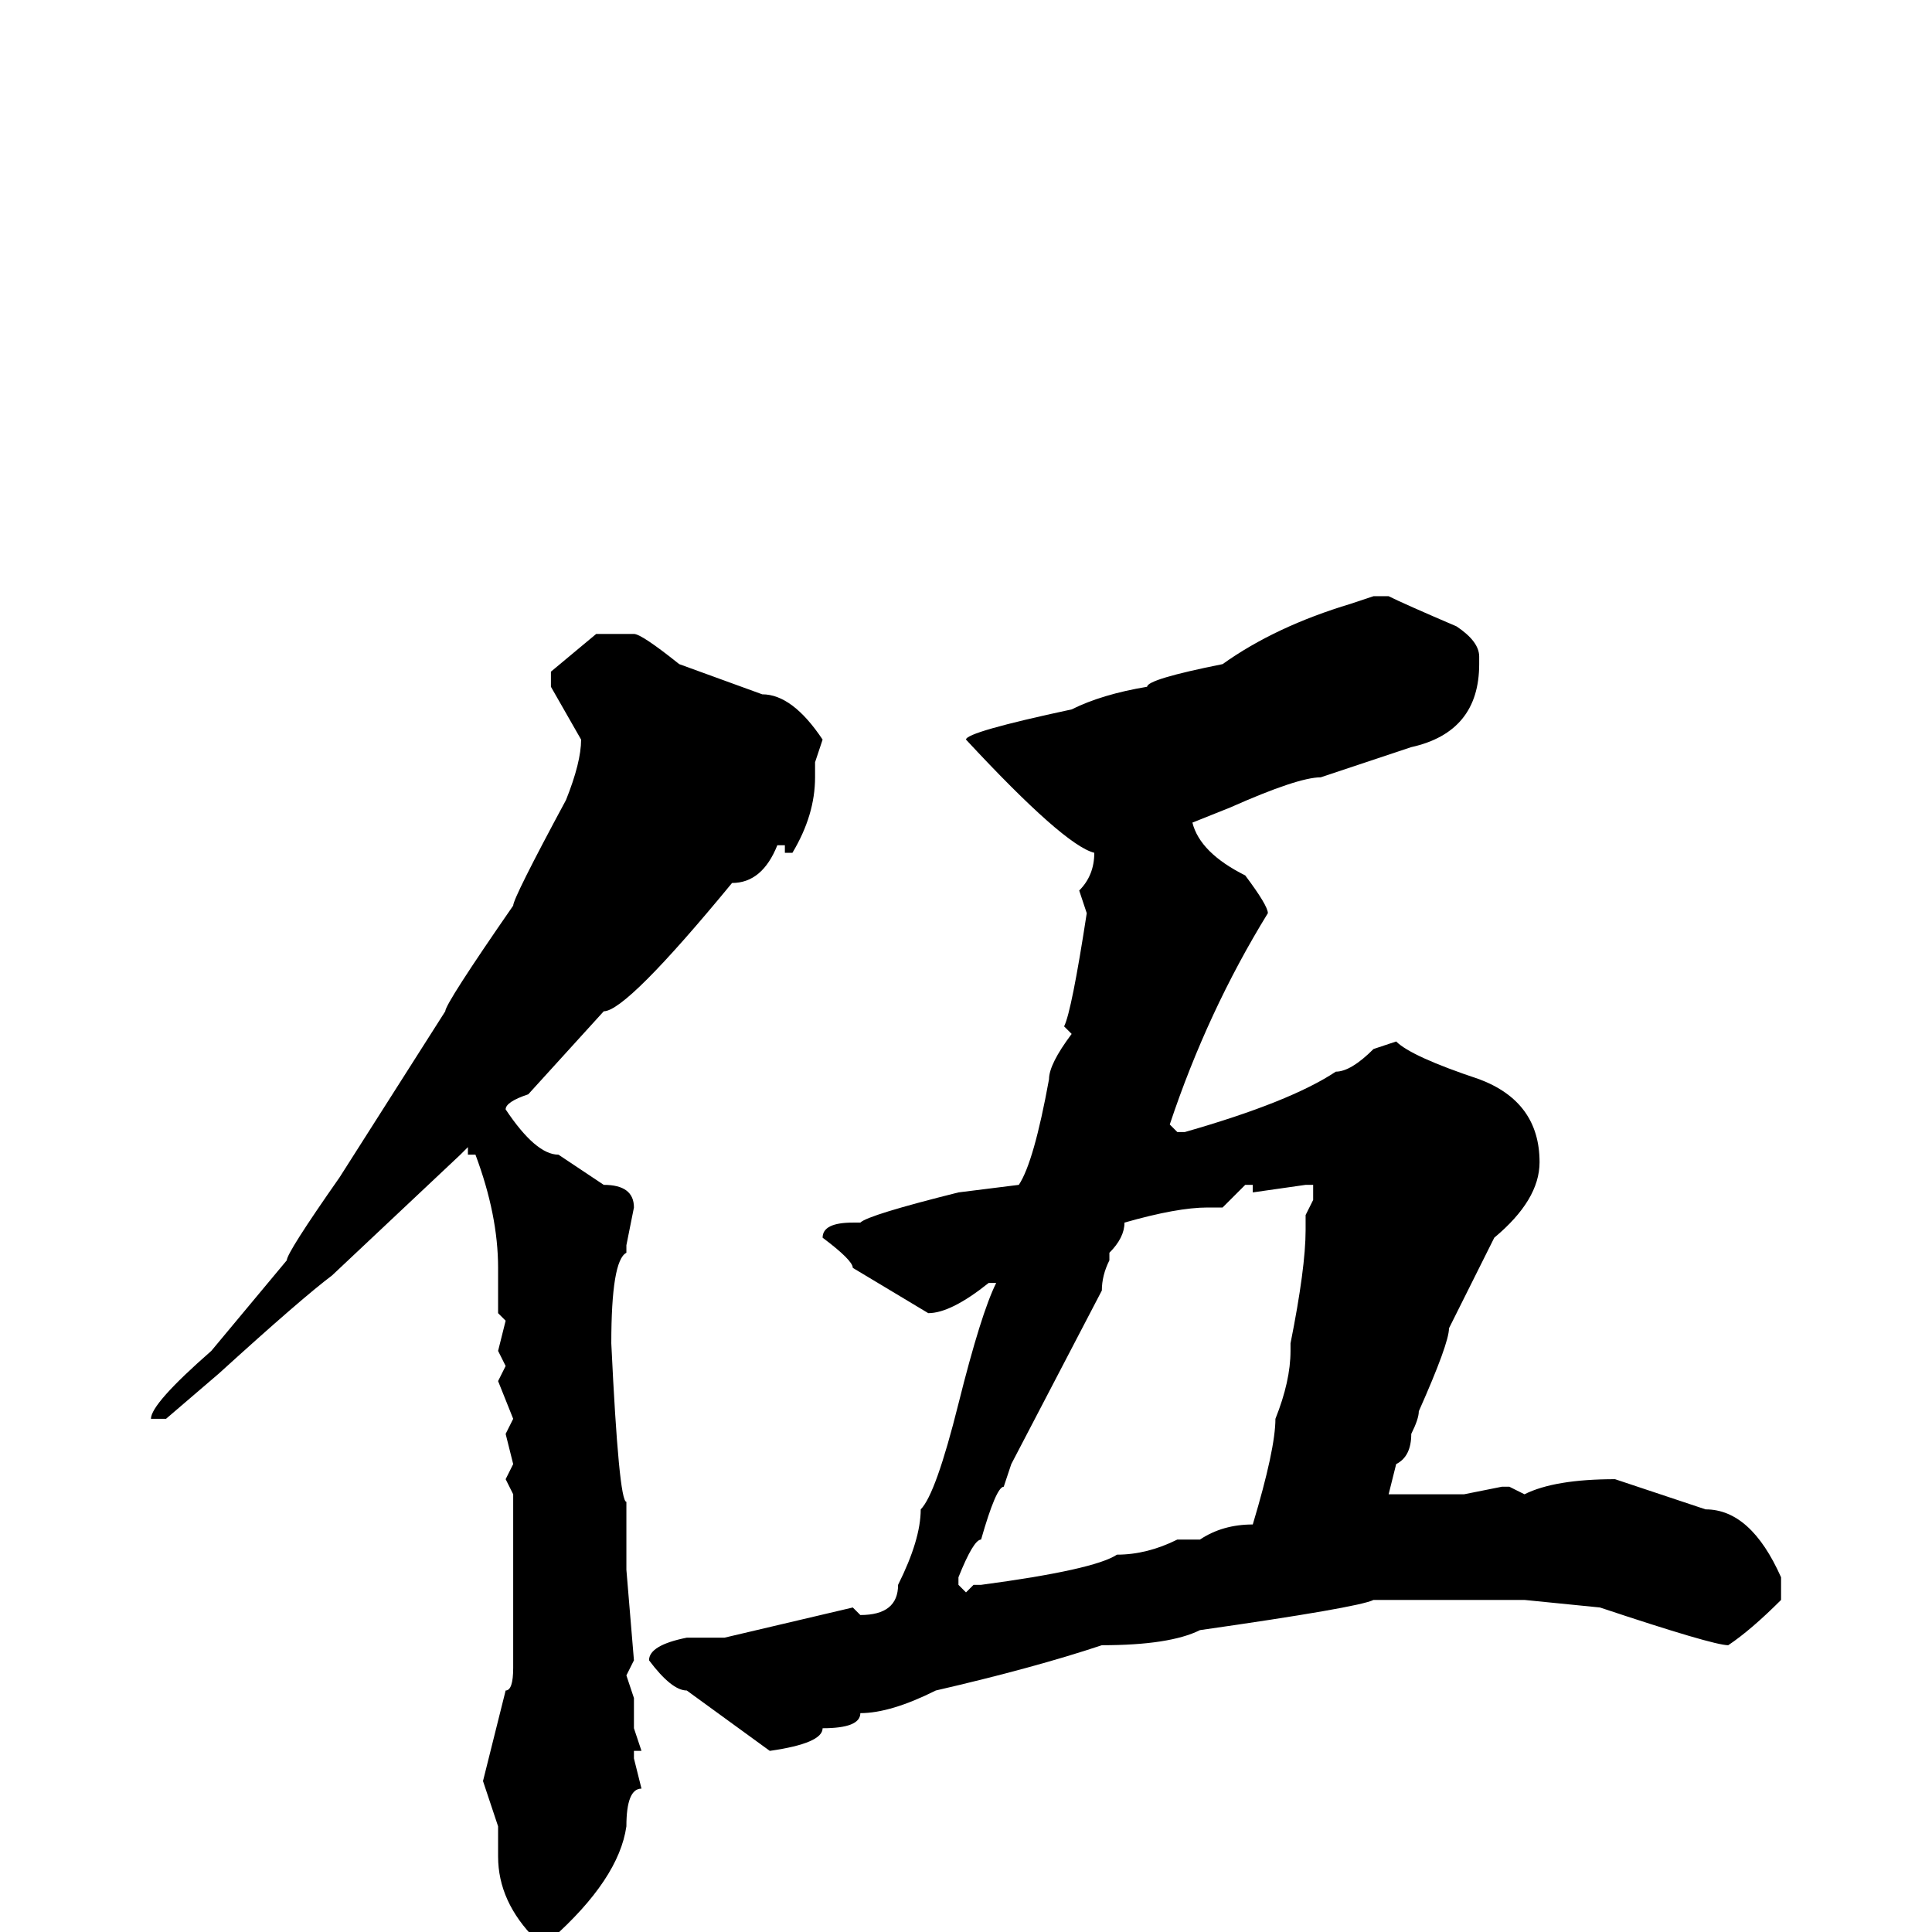 <svg xmlns="http://www.w3.org/2000/svg" viewBox="0 -256 256 256">
	<path fill="#000000" d="M182 -177H184Q186 -176 193 -173Q196 -171 196 -169V-168Q196 -159 187 -157L175 -153Q172 -153 163 -149L158 -147Q159 -143 165 -140Q168 -136 168 -135Q160 -122 155 -107L156 -106H157Q171 -110 177 -114Q179 -114 182 -117L185 -118Q187 -116 196 -113Q204 -110 204 -102Q204 -97 198 -92L192 -80Q192 -78 188 -69Q188 -68 187 -66Q187 -63 185 -62L184 -58H185H187H192H194L199 -59H200L202 -58Q206 -60 214 -60L226 -56Q232 -56 236 -47V-44Q232 -40 229 -38Q227 -38 212 -43L202 -44H201H198H182Q180 -43 159 -40Q155 -38 146 -38Q137 -35 124 -32Q118 -29 114 -29Q114 -27 109 -27Q109 -25 102 -24L91 -32Q89 -32 86 -36Q86 -38 91 -39H96L113 -43L114 -42Q119 -42 119 -46Q122 -52 122 -56Q124 -58 127 -70Q130 -82 132 -86H131Q126 -82 123 -82L113 -88Q113 -89 109 -92Q109 -94 113 -94H114Q115 -95 127 -98L135 -99Q137 -102 139 -113Q139 -115 142 -119L141 -120Q142 -122 144 -135L143 -138Q145 -140 145 -143Q141 -144 128 -158Q128 -159 142 -162Q146 -164 152 -165Q152 -166 162 -168Q169 -173 179 -176ZM79 -172H84Q85 -172 90 -168L101 -164Q105 -164 109 -158L108 -155V-153Q108 -148 105 -143H104V-144H103Q101 -139 97 -139Q83 -122 80 -122L70 -111Q67 -110 67 -109Q71 -103 74 -103L80 -99Q84 -99 84 -96L83 -91V-90Q81 -89 81 -78Q82 -57 83 -57V-54V-51V-48L84 -36L83 -34L84 -31V-27L85 -24H84V-23L85 -19Q83 -19 83 -14Q82 -7 73 1H71Q66 -4 66 -10V-14L64 -20L67 -32Q68 -32 68 -35V-58L67 -60L68 -62L67 -66L68 -68L66 -73L67 -75L66 -77L67 -81L66 -82V-84V-86V-88Q66 -95 63 -103H62V-104L61 -103L44 -87Q40 -84 29 -74L22 -68H20Q20 -70 28 -77L38 -89Q38 -90 45 -100L59 -122Q59 -123 68 -136Q68 -137 75 -150Q77 -155 77 -158L73 -165V-167ZM166 -98V-99H165L162 -96H160Q156 -96 149 -94Q149 -92 147 -90V-89Q146 -87 146 -85L134 -62L133 -59Q132 -59 130 -52Q129 -52 127 -47V-46L128 -45L129 -46H130Q145 -48 148 -50Q152 -50 156 -52H159Q162 -54 166 -54Q169 -64 169 -68Q171 -73 171 -77V-78Q173 -88 173 -93V-95L174 -97V-99H173Z"/>
</svg>